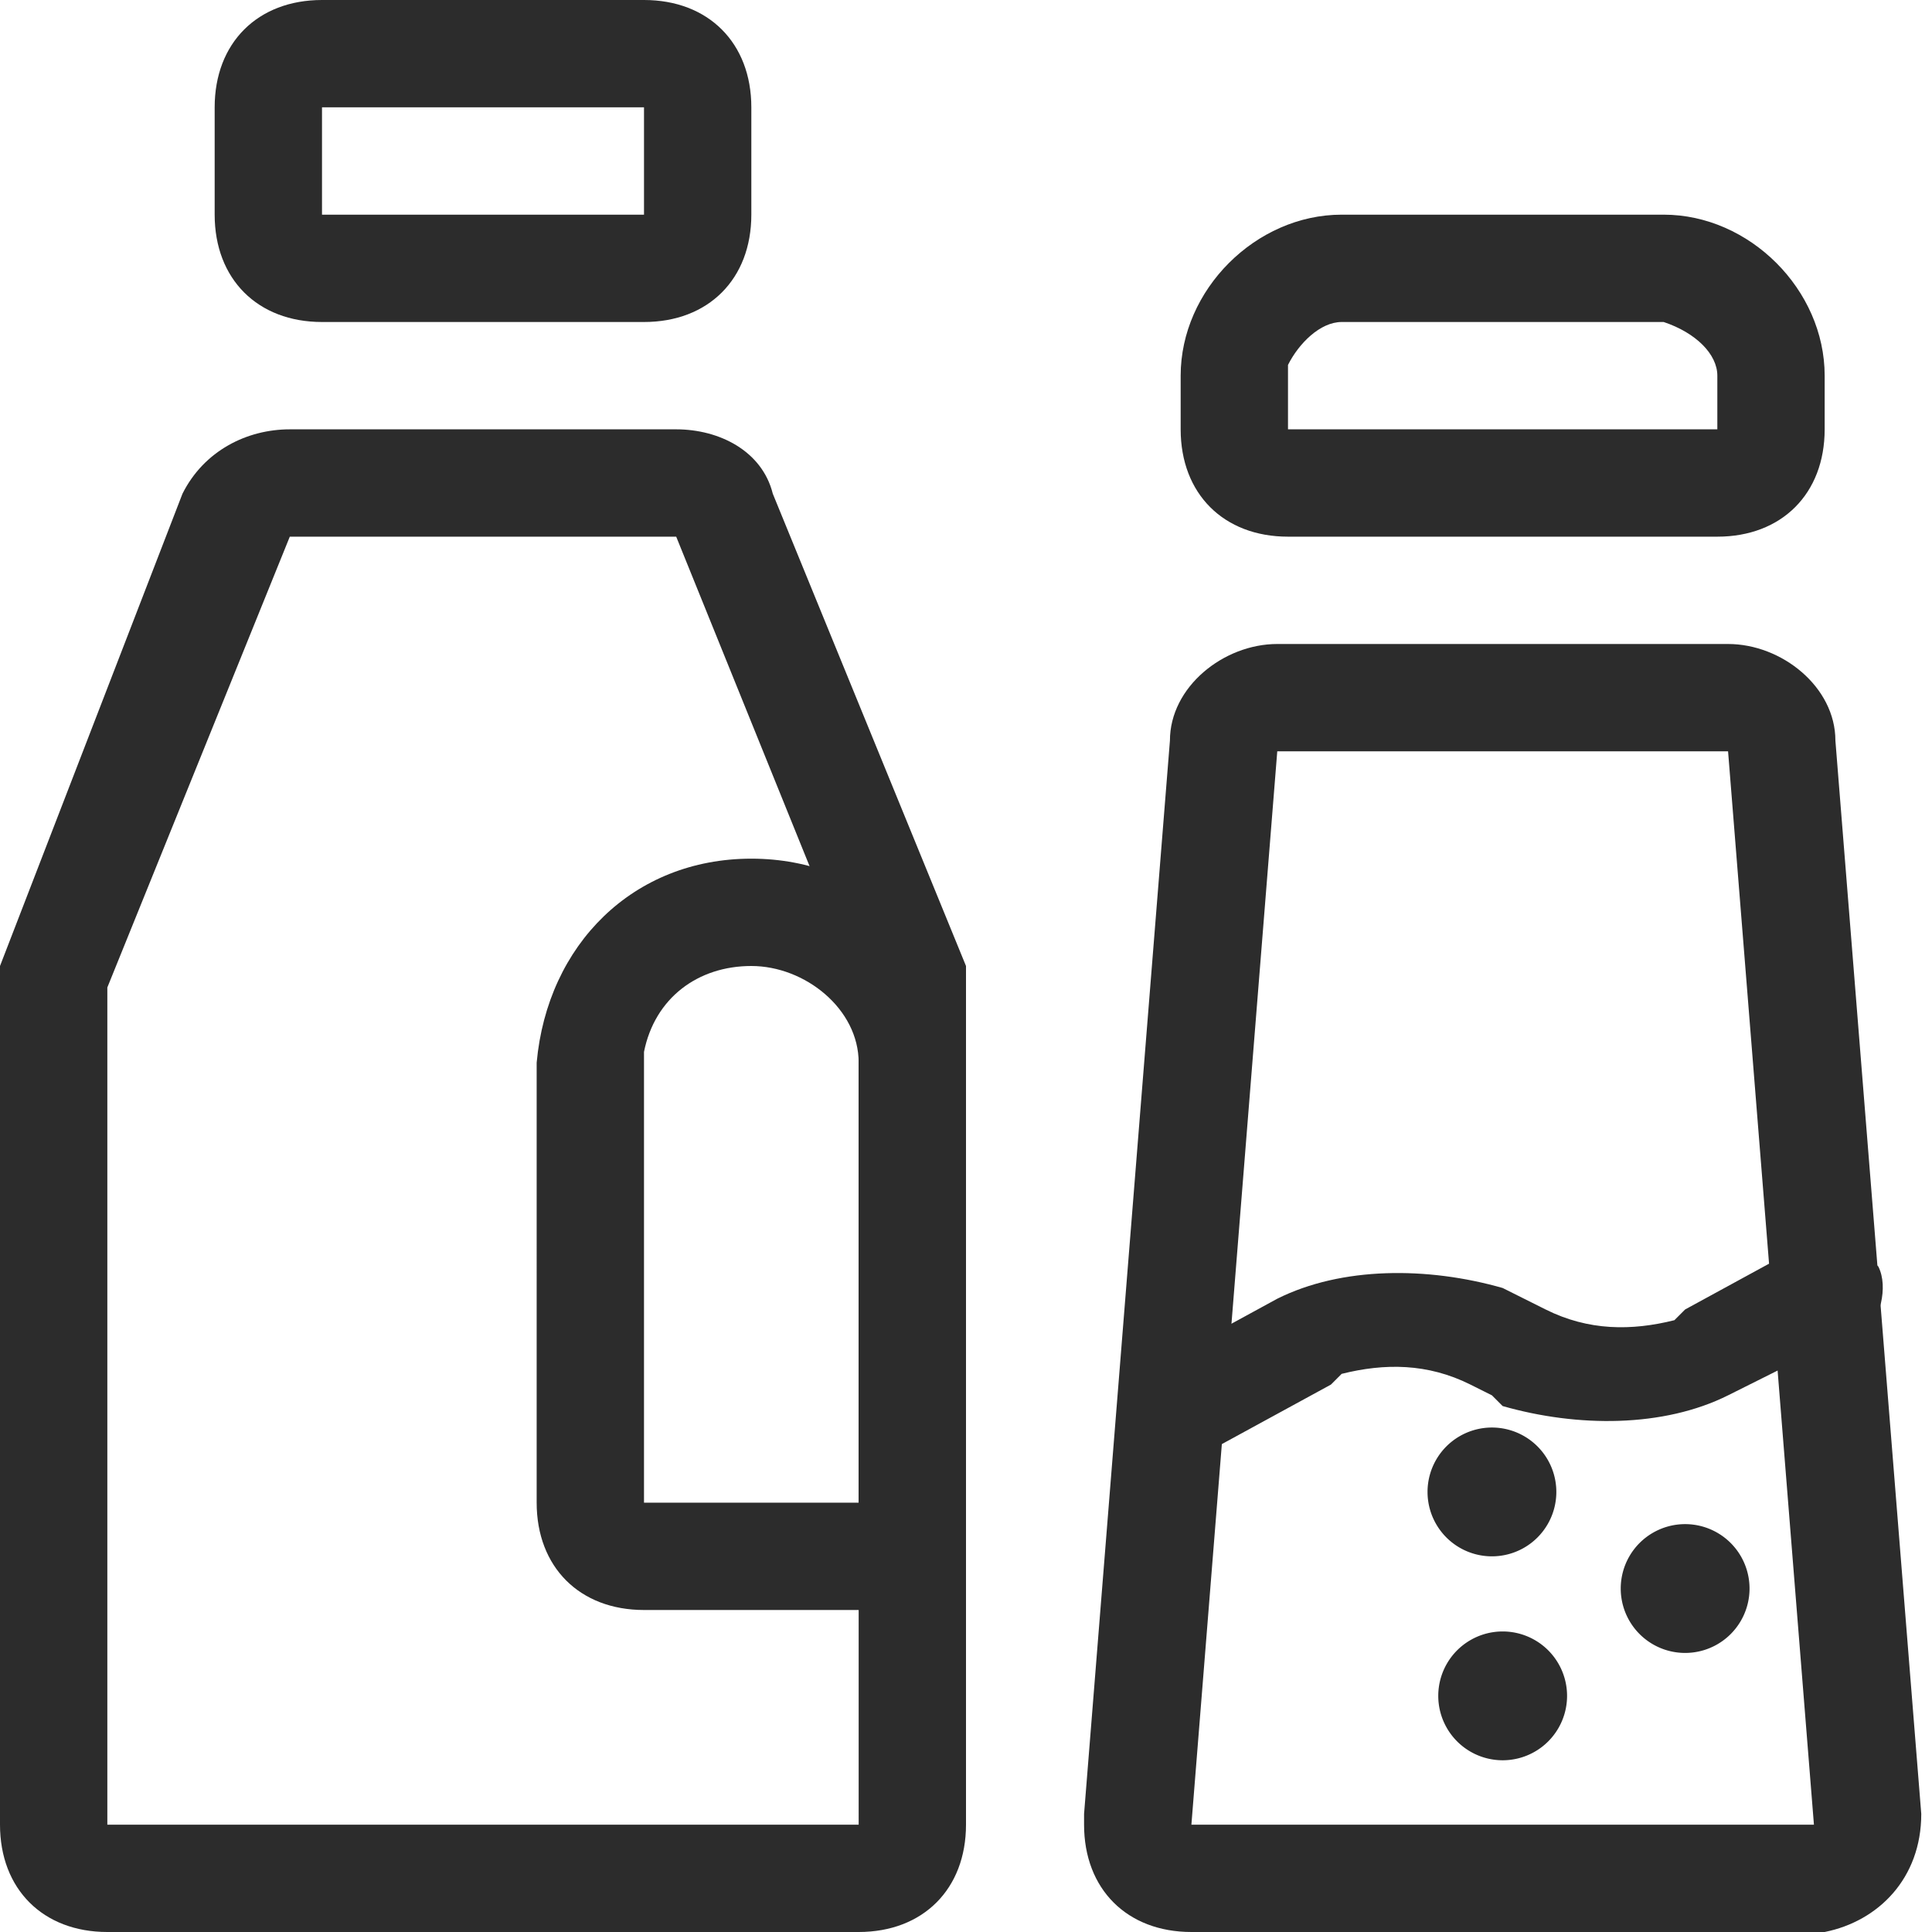 <?xml version="1.0" standalone="no"?><!DOCTYPE svg PUBLIC "-//W3C//DTD SVG 1.1//EN" "http://www.w3.org/Graphics/SVG/1.1/DTD/svg11.dtd"><svg class="icon" width="200px" height="200.00px" viewBox="0 0 1024 1024" version="1.1" xmlns="http://www.w3.org/2000/svg"><path fill="#2c2c2c" d="M915.911 341.333c28.444 0 56.889 22.756 56.889 51.2l45.511 568.889c0 34.133-22.756 56.889-51.2 62.578H631.467c-34.133 0-56.889-22.756-56.889-56.889v-5.689l45.511-568.889c0-28.444 28.444-51.2 56.889-51.2h238.933z m45.511 625.778l-45.511-568.889h-238.933l-45.511 568.889h329.956zM358.4 227.556c22.756 0 45.511 11.378 51.2 34.133L512 512v455.111c0 34.133-22.756 56.889-56.889 56.889H56.889c-34.133 0-56.889-22.756-56.889-56.889V512l96.711-250.311c11.378-22.756 34.133-34.133 56.889-34.133h204.8z m0 56.889H153.6L56.889 523.378V967.111h398.222V523.378L358.4 284.444z"  /><path fill="#2c2c2c" d="M398.222 455.111c62.578 0 108.089 45.511 113.778 108.089V796.444c0 34.133-22.756 56.889-56.889 56.889H341.333c-34.133 0-56.889-22.756-56.889-56.889V563.2C290.133 500.622 335.644 455.111 398.222 455.111z m0 56.889c-28.444 0-51.2 17.067-56.889 45.511V796.444h113.778V563.2c0-28.444-28.444-51.2-56.889-51.2zM341.333 0c34.133 0 56.889 22.756 56.889 56.889v56.889c0 34.133-22.756 56.889-56.889 56.889H170.667c-34.133 0-56.889-22.756-56.889-56.889V56.889c0-34.133 22.756-56.889 56.889-56.889h170.667z m0 56.889H170.667v56.889h170.667V56.889zM881.778 113.778c45.511 0 85.333 39.822 85.333 85.333V227.556c0 34.133-22.756 56.889-56.889 56.889h-227.556c-34.133 0-56.889-22.756-56.889-56.889v-28.444c0-45.511 39.822-85.333 85.333-85.333h170.667z m0 56.889h-170.667c-11.378 0-22.756 11.378-28.444 22.756V227.556h227.556v-28.444c0-11.378-11.378-22.756-28.444-28.444zM955.733 659.911c11.378-5.689 28.444 0 39.822 11.378 5.689 11.378 0 28.444-5.689 34.133h-5.689l-68.267 34.133c-34.133 17.067-79.644 17.067-119.467 5.689l-5.689-5.689-11.378-5.689c-22.756-11.378-45.511-11.378-68.267-5.689l-5.689 5.689-62.578 34.133c-11.378 5.689-28.444 0-39.822-11.378-5.689-11.378 0-28.444 5.689-34.133h5.689l62.578-34.133c34.133-17.067 79.644-17.067 119.467-5.689l11.378 5.689 11.378 5.689c22.756 11.378 45.511 11.378 68.267 5.689l5.689-5.689 62.578-34.133z"  /><path fill="#2c2c2c" d="M790.756 790.756m-34.133 0a34.133 34.133 0 1 0 68.267 0 34.133 34.133 0 1 0-68.267 0Z"  /><path fill="#2c2c2c" d="M796.444 898.844m-34.133 0a34.133 34.133 0 1 0 68.267 0 34.133 34.133 0 1 0-68.267 0Z"  /><path fill="#2c2c2c" d="M893.156 841.956m-34.133 0a34.133 34.133 0 1 0 68.267 0 34.133 34.133 0 1 0-68.267 0Z"  /></svg>